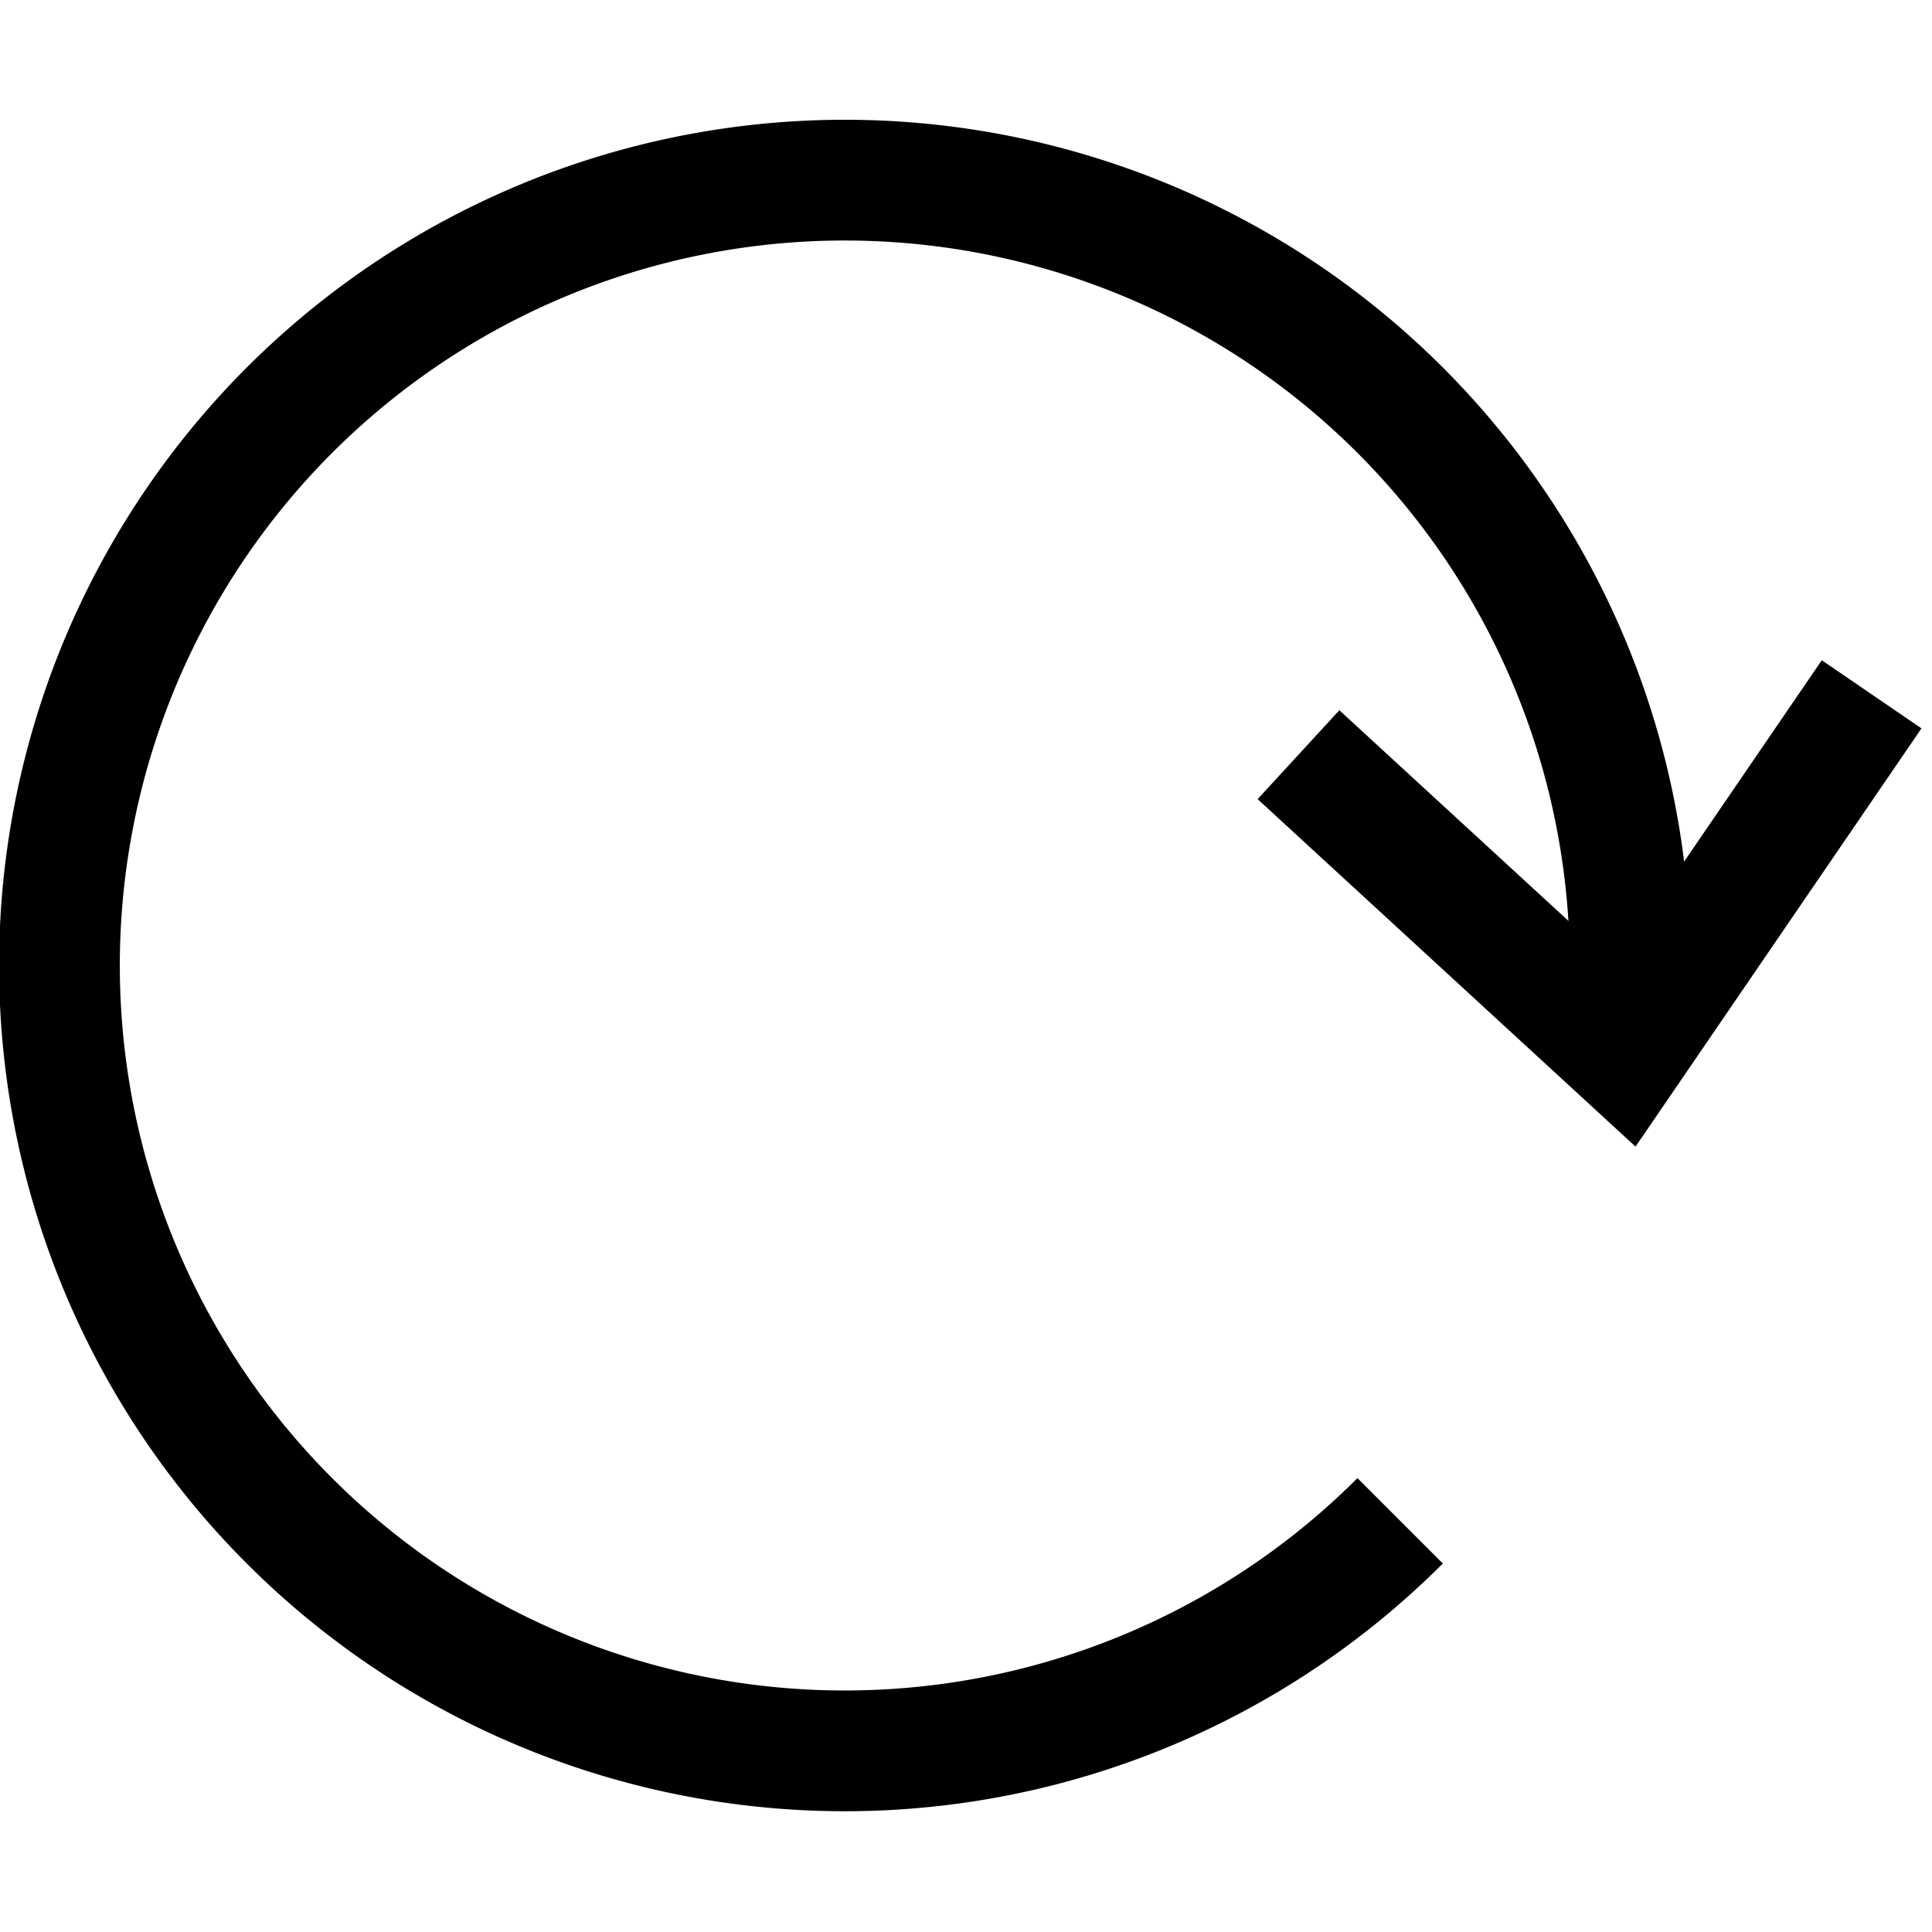 <svg xmlns="http://www.w3.org/2000/svg" viewBox="0 0 64 64">
  <path d="M53.832 34.947a26.016 26.016 0 1 0-7.45 15.432" fill="none" stroke="#000000" stroke-miterlimit="10" stroke-width="4" stroke-linejoin="miter" stroke-linecap="butt"></path>
  <path fill="none" stroke="#000000" stroke-miterlimit="10" stroke-width="4" d="M62 23l-8.168 11.947L43.014 25" stroke-linejoin="miter" stroke-linecap="butt"></path>
</svg>
